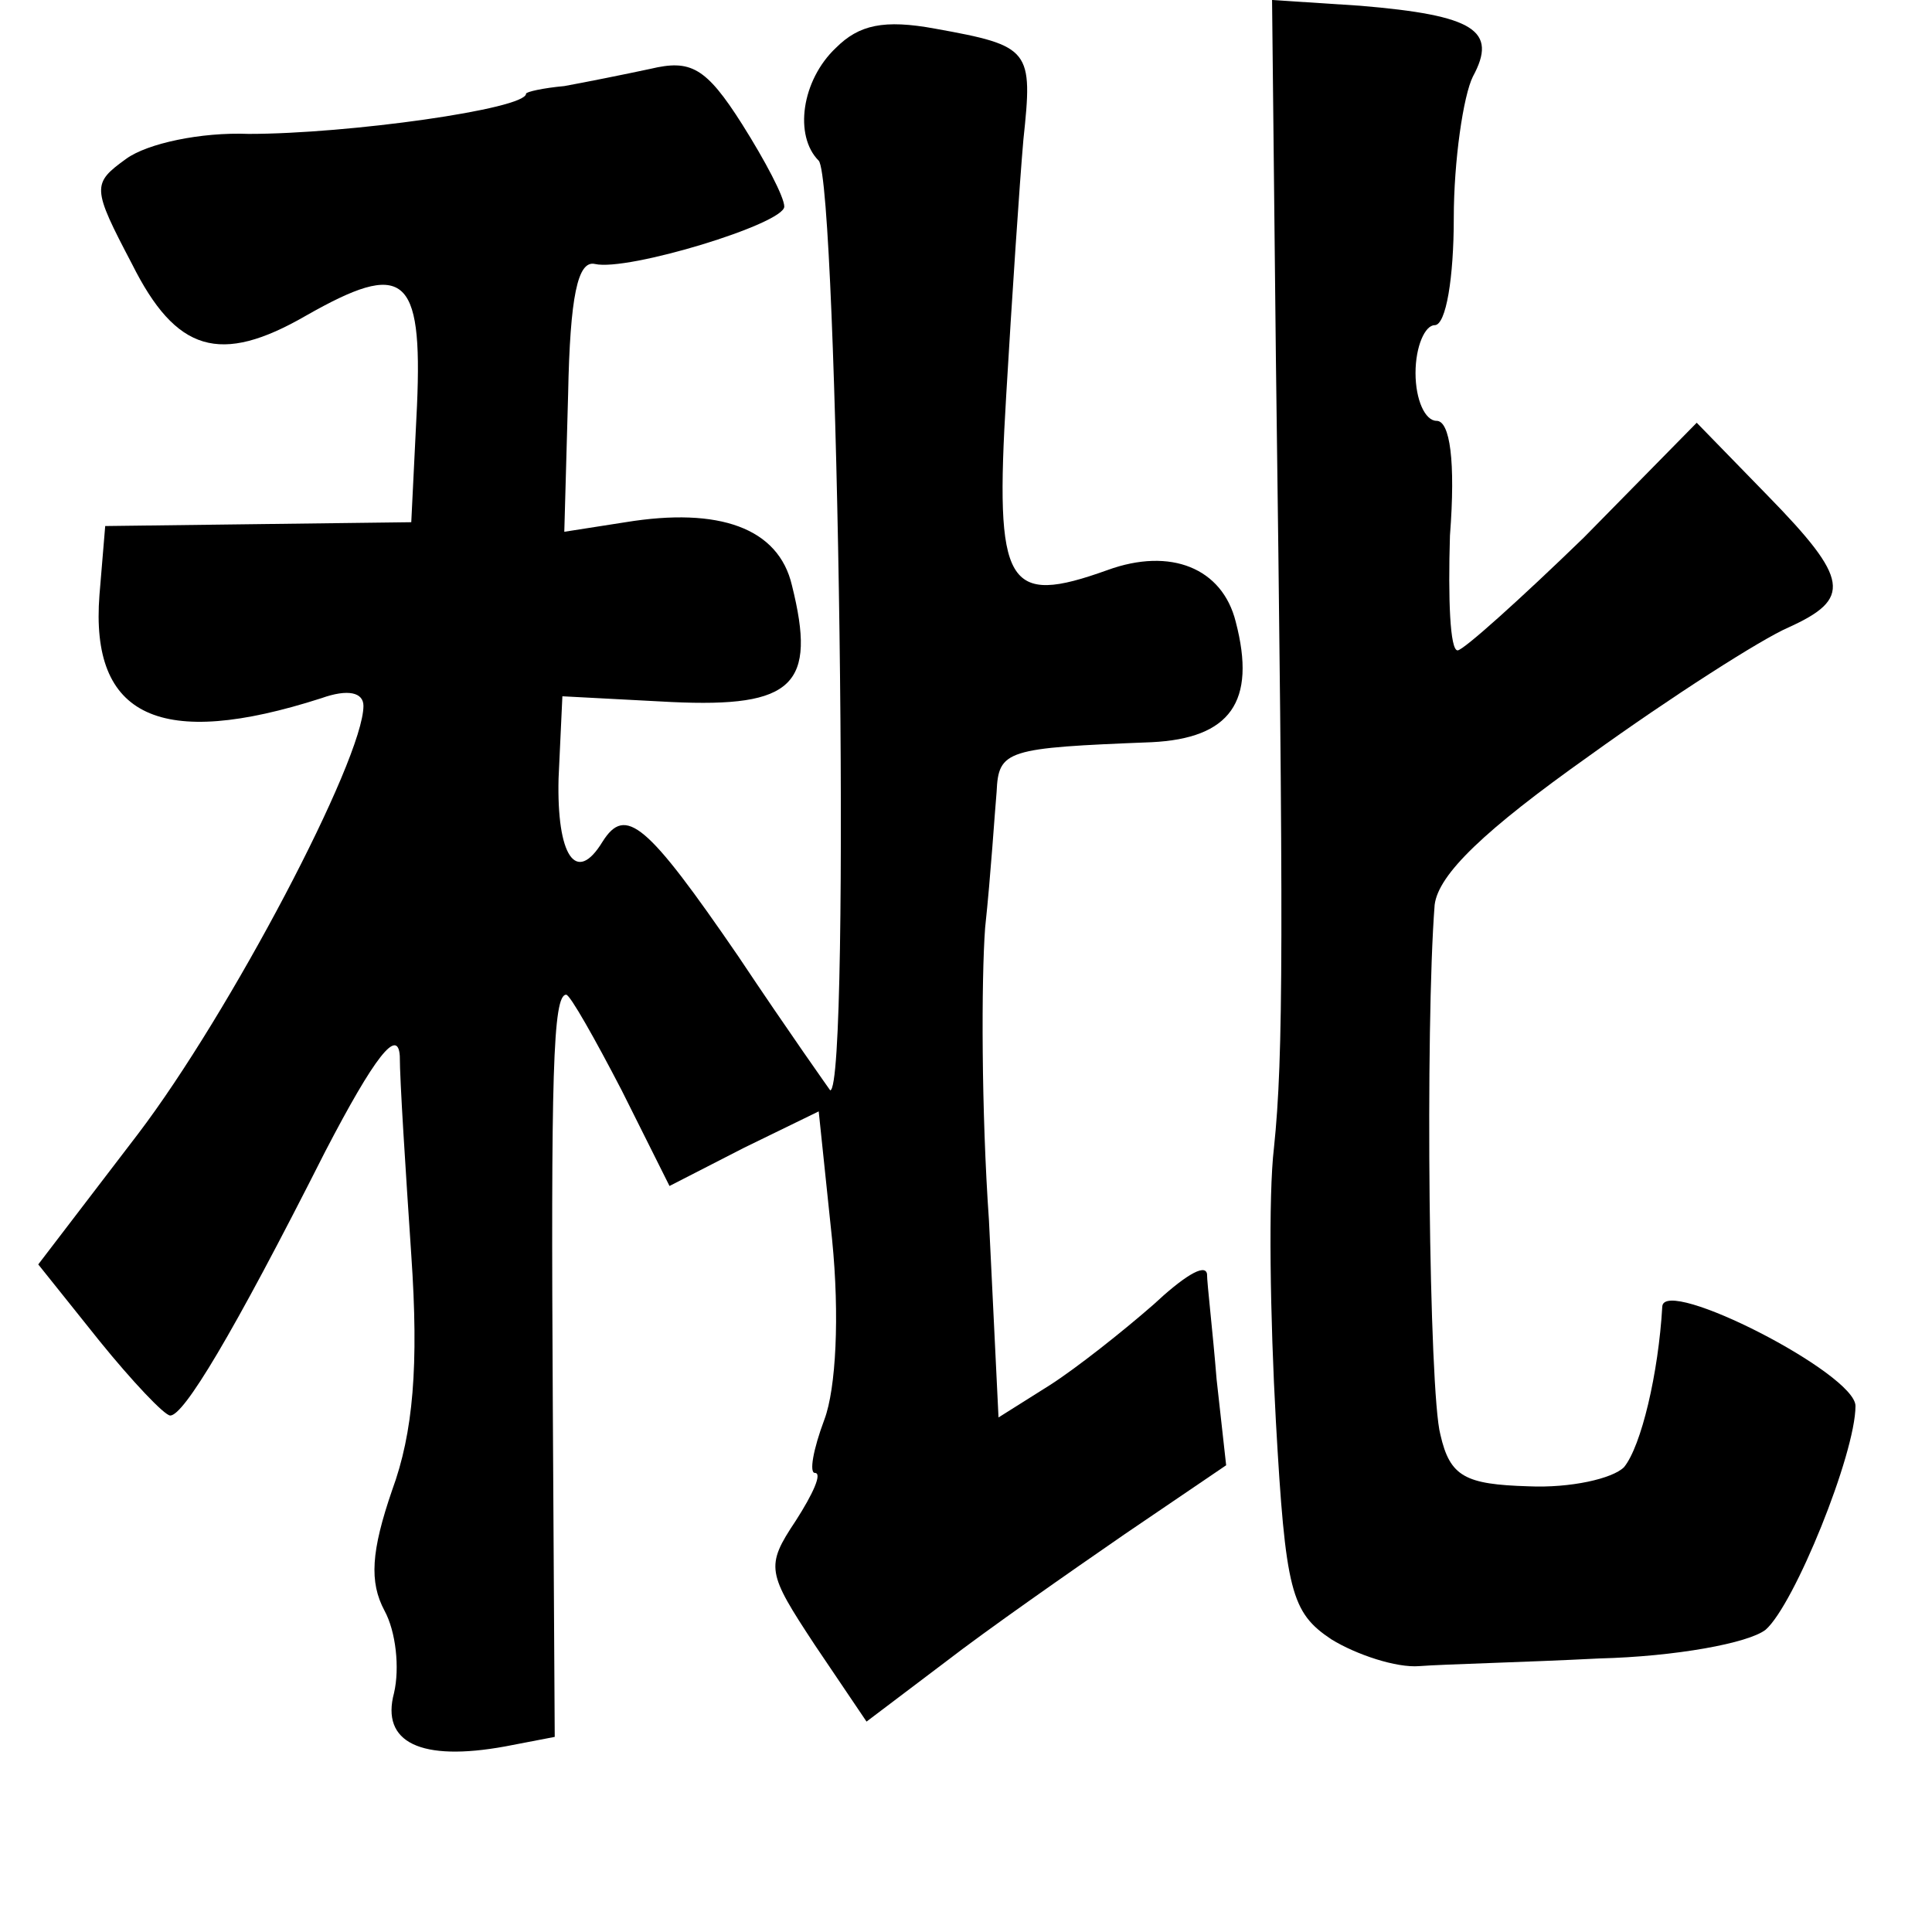 <?xml version="1.0" standalone="no"?>
<!DOCTYPE svg PUBLIC "-//W3C//DTD SVG 20010904//EN"
 "http://www.w3.org/TR/2001/REC-SVG-20010904/DTD/svg10.dtd">
<svg version="1.0" xmlns="http://www.w3.org/2000/svg"
 width="101pt" height="101pt" viewBox="0 0 101 101"
 preserveAspectRatio="xMidYMid meet">
<g transform="translate(0,101) scale(0.1,-0.1)"
fill="#000000" stroke="none">
<path d="M667 823 c4 -302 4 -365 -1 -413 -3 -25 -2 -89 1 -143 5 -89 8 -100
29 -114 13 -8 34 -15 46 -14 13 1 55 2 94 4 40 1 78 8 87 15 15 13 47 92 47
117 0 17 -100 68 -101 52 -2 -35 -11 -73 -20 -84 -6 -6 -28 -11 -50 -10 -33 1
-41 5 -46 27 -6 22 -8 213 -3 277 2 16 26 39 81 78 43 31 90 61 104 67 33 15
32 25 -11 69 l-37 38 -59 -60 c-33 -32 -63 -59 -66 -59 -4 0 -5 27 -4 60 3 39
0 60 -7 60 -6 0 -11 11 -11 25 0 14 5 25 10 25 6 0 10 25 10 56 0 30 5 64 10
74 13 24 1 32 -59 37 l-46 3 2 -187z"/>
<path d="M437 985 c-18 -17 -22 -46 -9 -59 10 -11 17 -486 6 -486 0 0 -22 31
-48 70 -48 70 -59 79 -71 60 -14 -23 -24 -7 -23 33 l2 43 57 -3 c64 -3 76 9
63 61 -7 30 -38 41 -87 33 l-32 -5 2 72 c1 51 5 70 14 68 17 -4 99 21 99 30 0
5 -10 24 -22 43 -19 30 -27 34 -48 29 -14 -3 -34 -7 -45 -9 -11 -1 -20 -3 -20
-4 0 -8 -93 -21 -145 -21 -25 1 -53 -5 -64 -13 -18 -13 -18 -15 3 -55 23 -46
46 -53 91 -27 51 29 61 22 58 -47 l-3 -61 -80 -1 -80 -1 -3 -36 c-5 -64 32
-81 116 -54 14 5 22 3 22 -4 0 -28 -70 -161 -118 -224 l-52 -68 32 -40 c17
-21 34 -39 37 -39 7 0 32 41 81 138 26 50 38 65 39 50 0 -13 3 -59 6 -104 4
-58 1 -93 -10 -123 -11 -32 -12 -48 -4 -63 6 -11 8 -30 5 -43 -7 -26 14 -36
58 -28 l26 5 -1 172 c-1 174 0 216 7 216 2 0 15 -23 29 -50 l25 -50 39 20 39
19 7 -67 c4 -40 2 -78 -4 -94 -6 -16 -8 -28 -5 -28 4 0 -1 -11 -10 -25 -16
-24 -15 -27 10 -65 l27 -40 41 31 c22 17 65 47 94 67 l53 36 -5 45 c-2 25 -5
50 -5 55 -1 6 -13 -2 -28 -16 -16 -14 -40 -33 -54 -42 l-27 -17 -5 103 c-4 57
-4 126 -2 153 3 28 5 60 6 71 1 22 5 23 81 26 41 2 55 21 44 63 -7 28 -34 39
-67 27 -53 -19 -59 -9 -53 91 3 51 7 111 9 134 5 47 4 49 -46 58 -27 5 -40 2
-52 -10z"/>
</g>
</svg>
